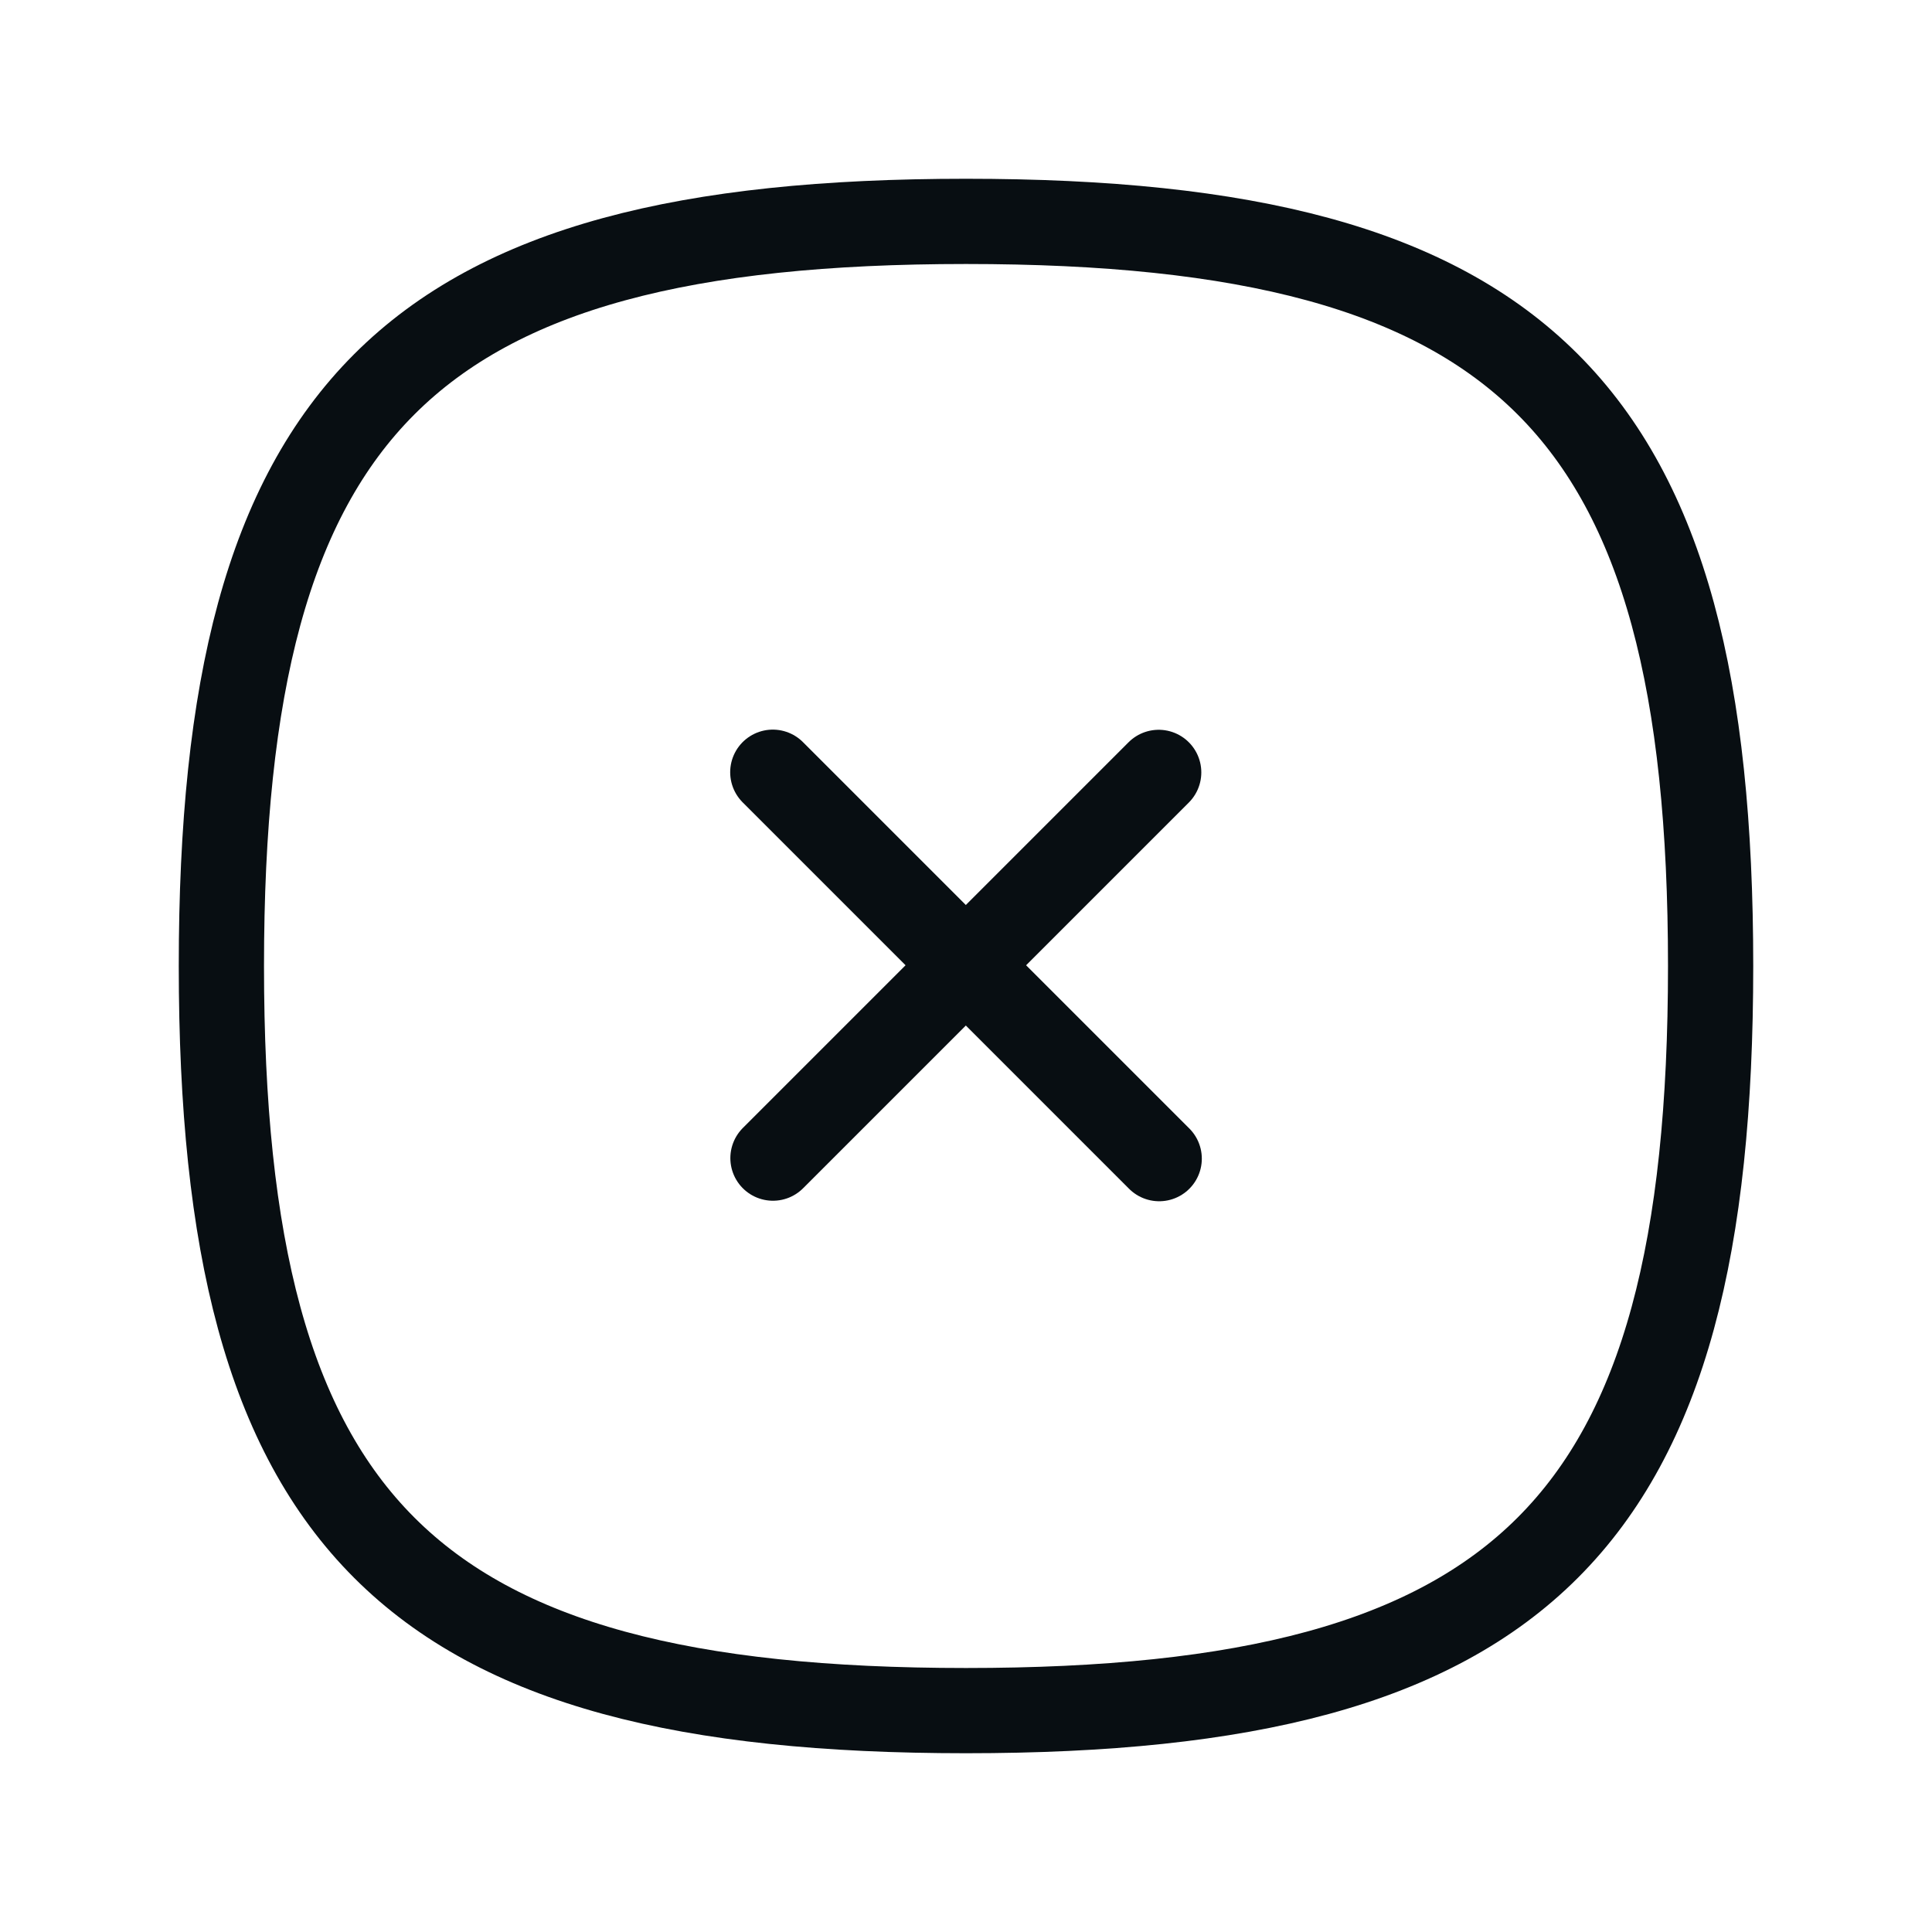 <svg width="34" height="34" viewBox="0 0 34 34" fill="none" xmlns="http://www.w3.org/2000/svg">
<path d="M20.391 13.593L13.603 20.381" stroke="#080E12" stroke-width="1.5" stroke-linecap="round" stroke-linejoin="round"/>
<path d="M20.4 20.39L13.6 13.59" stroke="#080E12" stroke-width="1.5" stroke-linecap="round" stroke-linejoin="round"/>
<path fill-rule="evenodd" clip-rule="evenodd" d="M3.896 17C3.896 26.828 7.173 30.104 17 30.104C26.827 30.104 30.104 26.828 30.104 17C30.104 7.173 26.827 3.896 17 3.896C7.173 3.896 3.896 7.173 3.896 17Z" stroke="#080E12" stroke-width="1.5" stroke-linecap="round" stroke-linejoin="round"/>
</svg>
